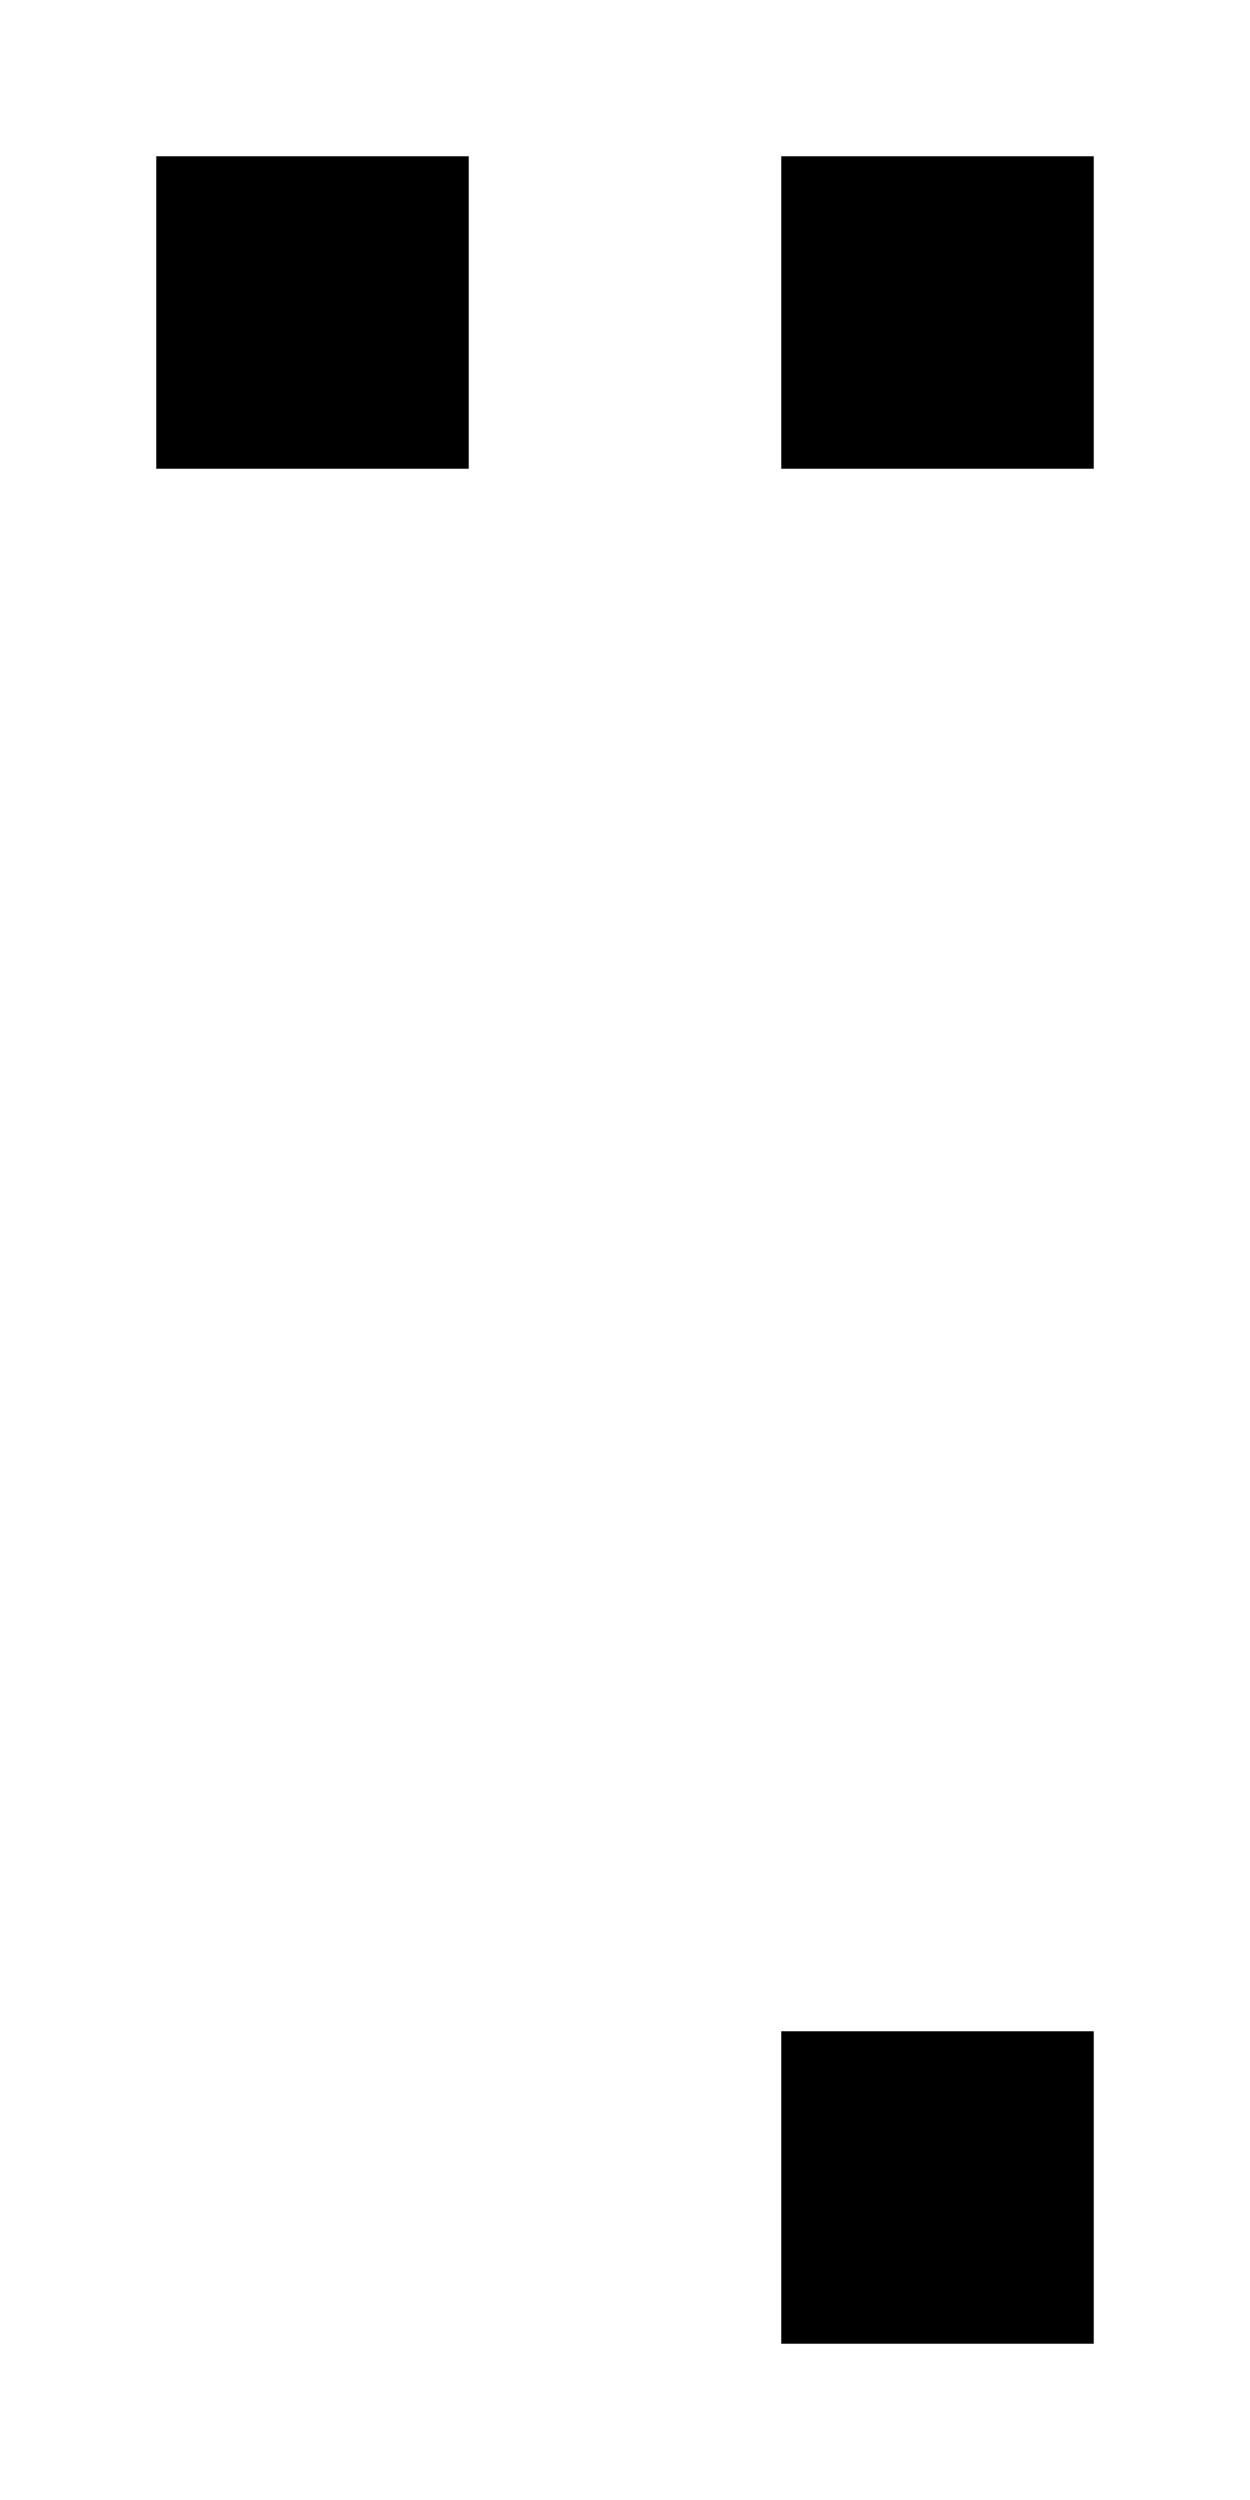<?xml version="1.0" encoding="UTF-8" standalone="no"?>
<svg
   xmlns:dc="http://purl.org/dc/elements/1.1/"
   xmlns:cc="http://creativecommons.org/ns#"
   xmlns:rdf="http://www.w3.org/1999/02/22-rdf-syntax-ns#"
   xmlns:svg="http://www.w3.org/2000/svg"
   xmlns="http://www.w3.org/2000/svg"
   version="1.1"
   width="1024"
   height="2048"
   id="svg3355">
  <defs
     id="defs3357" />
  <path
     id="path3671-6-1-9-6-7"
     style="display:inline;fill:#000000;fill-opacity:1;stroke:none"
     d="M 128,128 V 384 H 384 V 128 Z m 512,0 V 384 H 896 V 128 Z m 0,1536 v 256 h 256 v -256 z" />
</svg>
